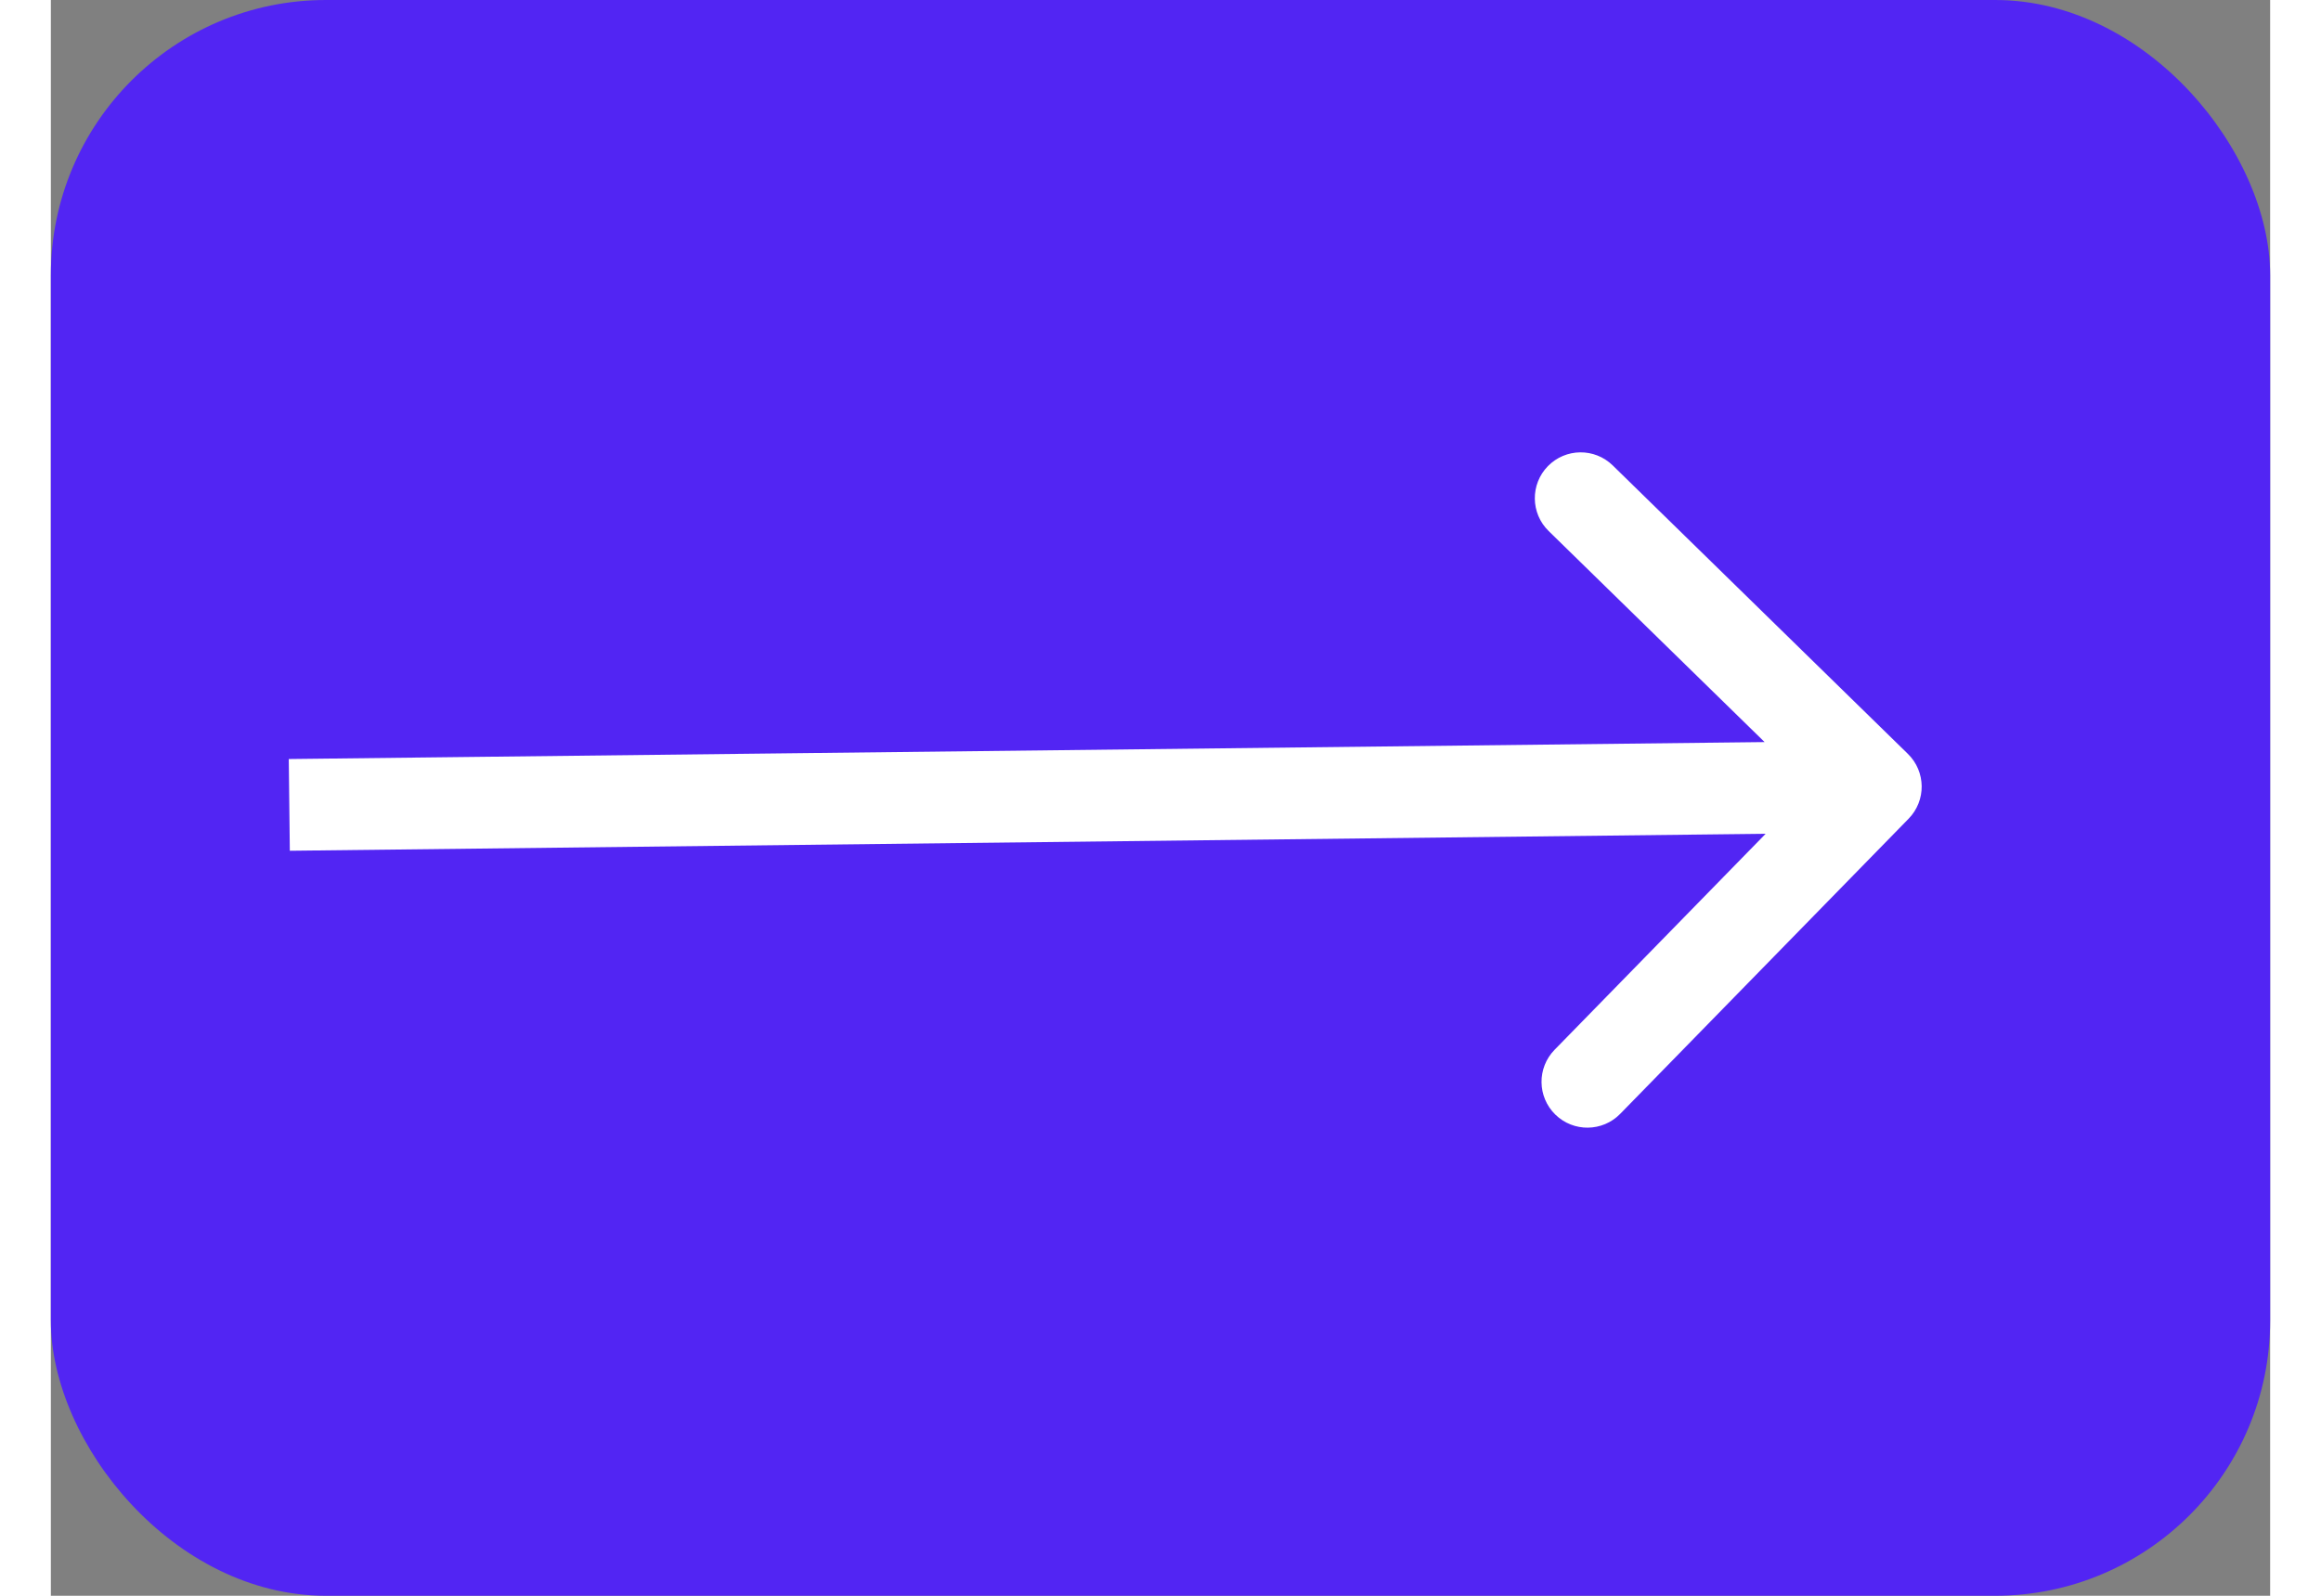 <svg width="80" height="55" viewBox="0 0 121 87" fill="none" xmlns="http://www.w3.org/2000/svg">
<rect x="0" y="0" width="121" height="87" fill="#808080" stroke="none"/>
<rect width="121" height="87" rx="15" fill="#5225F3"/>
<path d="M101.289 44.635C102.254 43.648 102.236 42.065 101.248 41.1L85.156 25.374C84.169 24.409 82.586 24.427 81.621 25.414C80.656 26.402 80.674 27.985 81.662 28.95L95.966 42.928L81.987 57.232C81.022 58.22 81.04 59.802 82.028 60.767C83.015 61.732 84.598 61.714 85.563 60.727L101.289 44.635ZM13.029 46.382L99.53 45.388L99.472 40.388L12.972 41.382L13.029 46.382Z" fill="white"/>
</svg>
